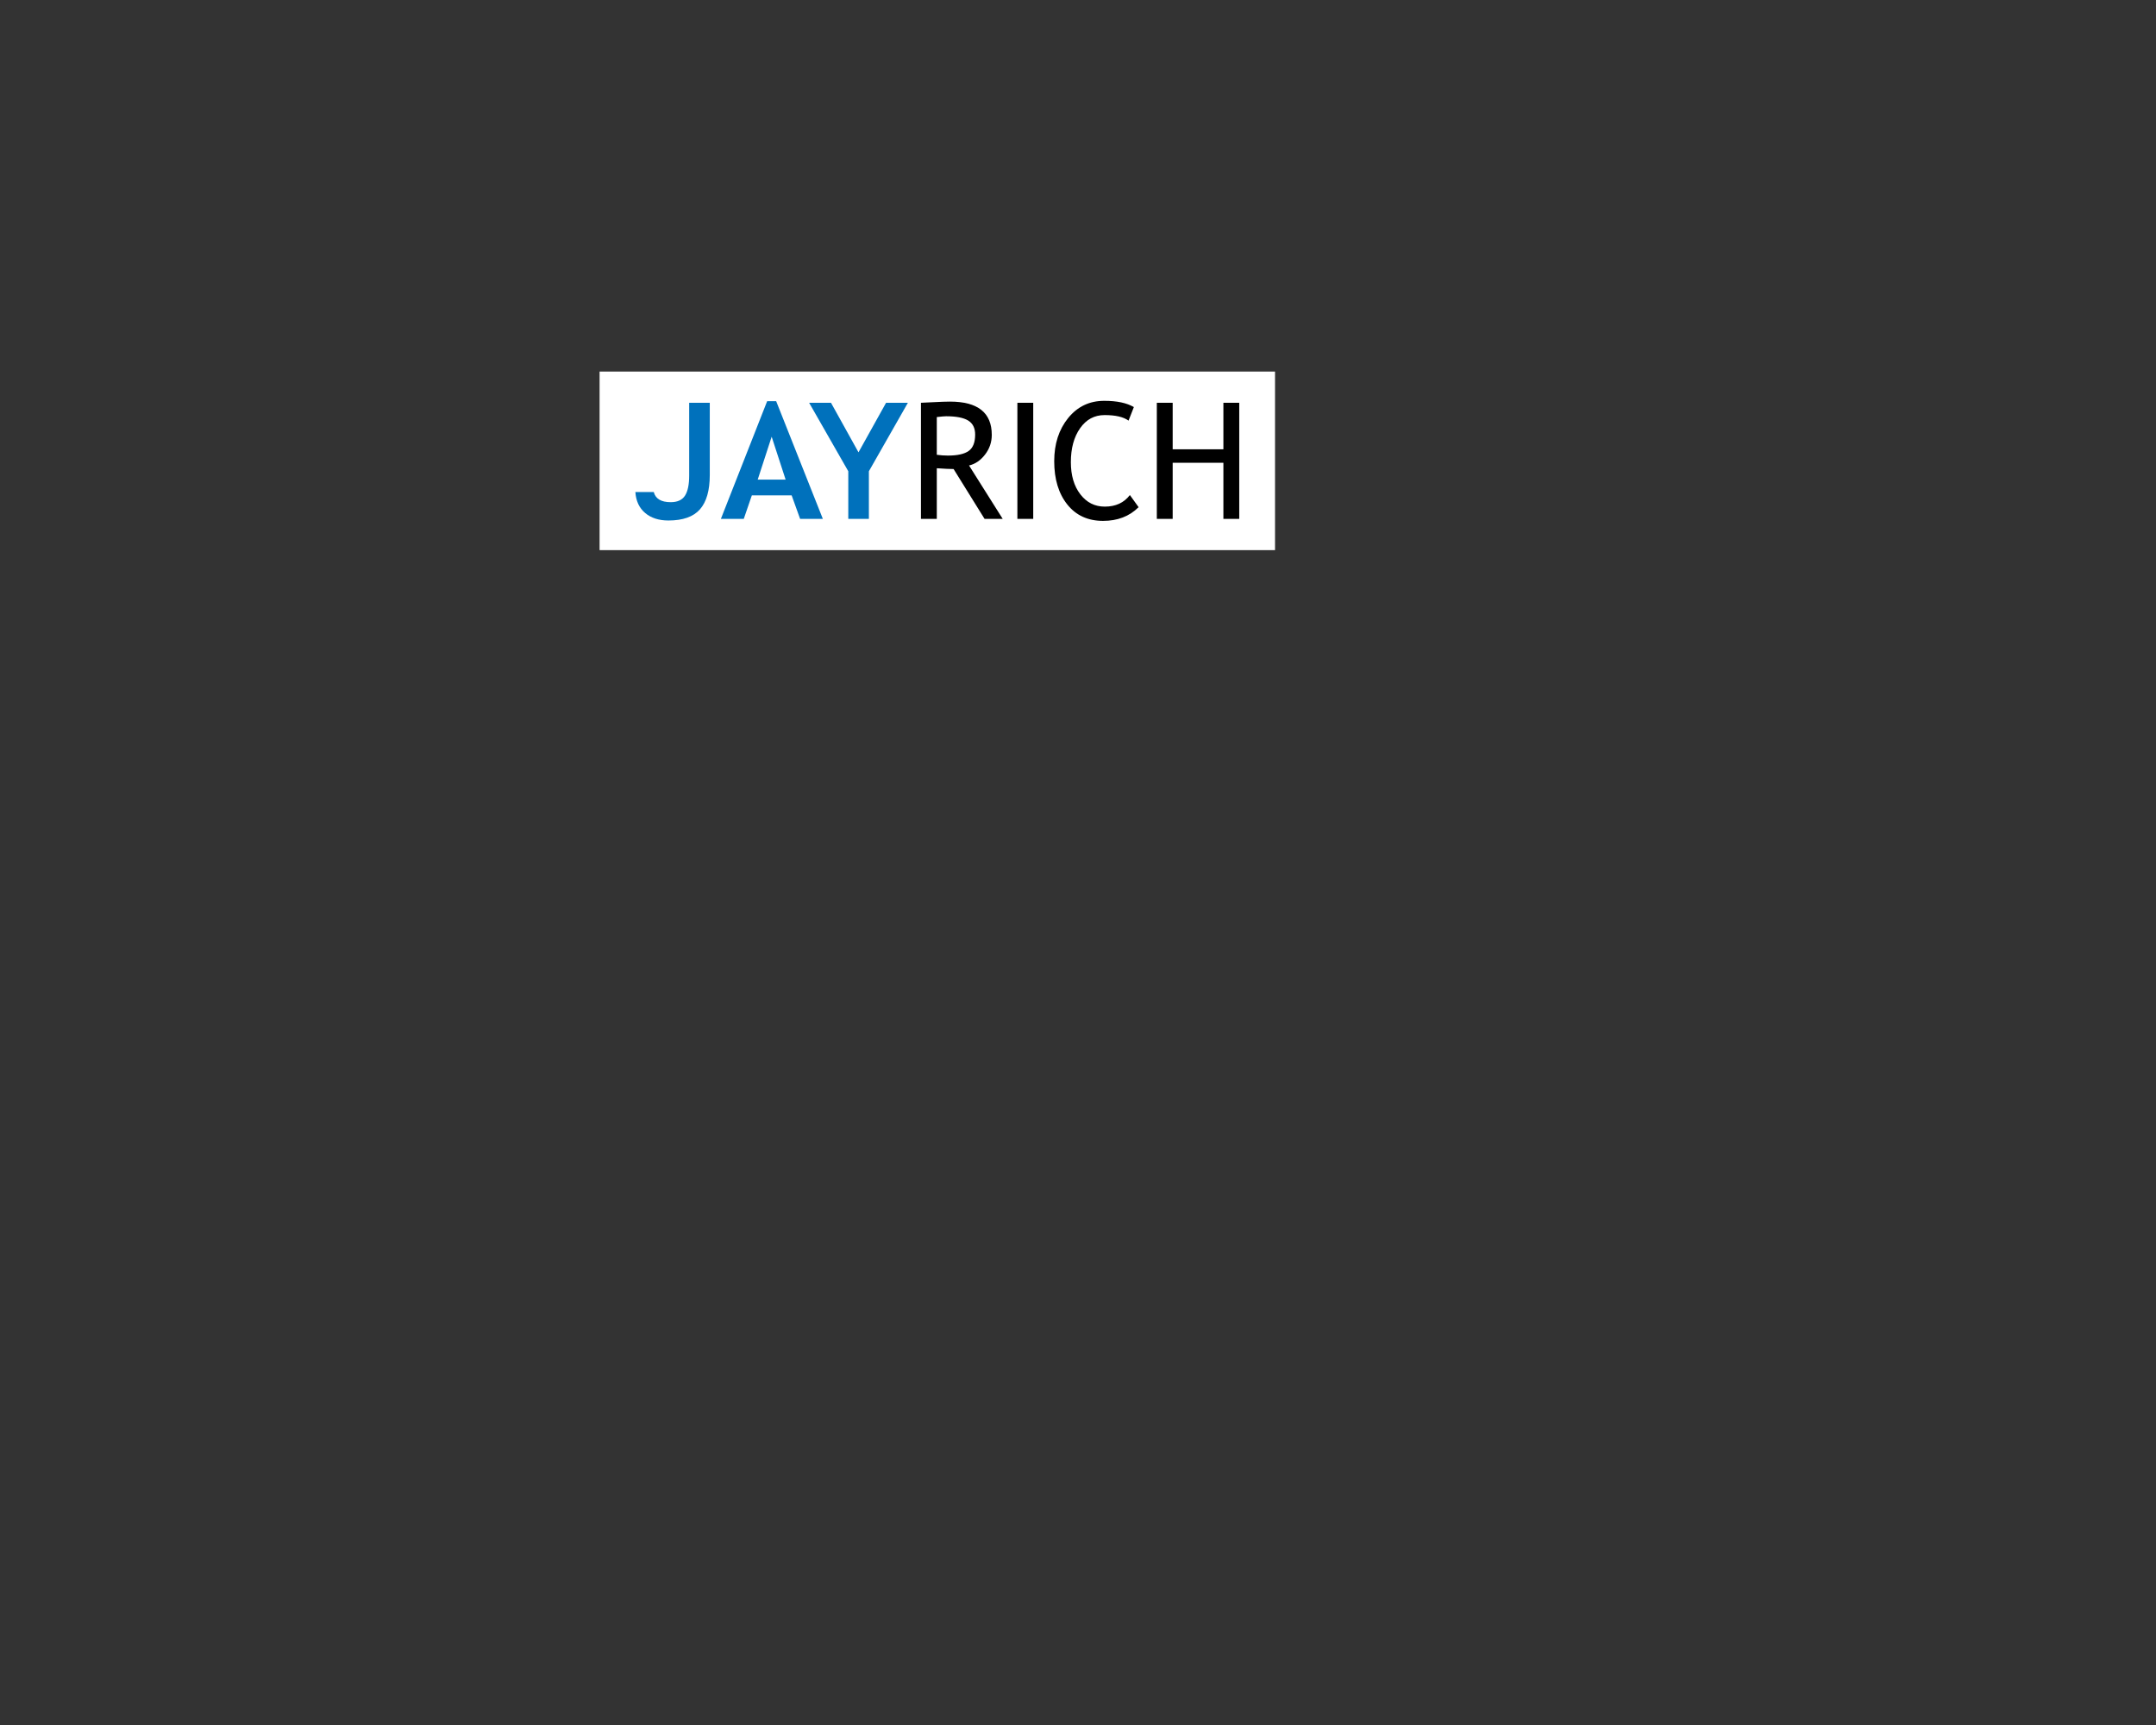 <?xml version="1.0" encoding="utf-8"?>
<!-- Generator: Adobe Illustrator 23.0.3, SVG Export Plug-In . SVG Version: 6.00 Build 0)  -->
<svg version="1.1" id="Layer_1" xmlns="http://www.w3.org/2000/svg" xmlns:xlink="http://www.w3.org/1999/xlink" x="0px" y="0px"
	 viewBox="0 0 1280 1024" style="enable-background:new 0 0 1280 1024;" xml:space="preserve">
<rect x="0" y="0" width="1280" height="1024" fill="#333333" stroke="none"/>
<style type="text/css">
	.st0{fill:#FFFFFF;}
	.st1{fill:#0071BC;}
</style>
<g>
	<rect x="355.97" y="220.57" class="st0" width="401" height="106"/>
</g>
<g>
	<path class="st1" d="M377.22,292.08h10.91c1.04,4.01,4.39,6.02,10.07,6.02c4.01,0,6.84-1.3,8.49-3.9c1.65-2.6,2.47-6.55,2.47-11.85
		v-43.23h12.23v42.86c0,9.16-1.95,15.95-5.83,20.37c-3.89,4.42-10.13,6.63-18.72,6.63c-5.71,0-10.32-1.49-13.83-4.47
		C379.49,301.52,377.56,297.38,377.22,292.08z"/>
	<path class="st1" d="M475.02,308.02l-5.03-13.97h-23.62l-4.8,13.97h-13.59l27.47-69.86h5.36l27.71,69.86H475.02z M458.13,259.24
		l-8.28,25.45h16.56L458.13,259.24z"/>
	<path class="st1" d="M515.85,279.75v28.27h-12.23v-28.27l-23.24-40.64h12.98l16.32,29.4l16.37-29.4H539L515.85,279.75z"/>
	<path d="M584.53,308.02l-18.39-29.59c-2.1,0-5.43-0.16-9.97-0.47v30.06h-9.41v-68.92c0.34,0,2.78-0.12,7.31-0.35
		c4.53-0.24,7.83-0.35,9.9-0.35c16.56,0,24.84,6.59,24.84,19.76c0,4.33-1.33,8.23-4,11.69c-2.67,3.46-5.83,5.62-9.5,6.47
		l19.99,31.71H584.53z M556.17,247.58v22.39c2.26,0.31,4.45,0.47,6.59,0.47c5.65,0,9.75-0.91,12.32-2.73
		c2.57-1.82,3.86-5.06,3.86-9.74c0-3.86-1.38-6.63-4.14-8.33c-2.76-1.69-7.12-2.54-13.08-2.54
		C560.78,247.1,558.92,247.26,556.17,247.58z"/>
	<path d="M604.01,308.02v-68.92h9.41v68.92H604.01z"/>
	<path d="M673.16,241.65l-3.15,8.04c-3.01-2.19-7.75-3.29-14.21-3.29c-6.05,0-10.91,2.6-14.56,7.81
		c-3.65,5.21-5.48,11.92-5.48,20.13c0,7.84,1.87,14.2,5.62,19.08c3.75,4.88,8.58,7.32,14.51,7.32c6.46,0,11.43-2.29,14.91-6.87
		l5.18,7.2c-5.46,5.43-12.48,8.14-21.08,8.14c-9,0-16.09-3.25-21.26-9.74c-5.17-6.49-7.76-15.05-7.76-25.68
		c0-10.29,2.76-18.83,8.28-25.64c5.52-6.8,12.66-10.21,21.4-10.21C663.06,237.93,668.93,239.17,673.16,241.65z"/>
	<path d="M726.32,308.02v-33.31h-30.11v33.31h-9.41v-68.92h9.41v27.61h30.11v-27.61h9.41v68.92H726.32z"/>
</g>
</svg>
